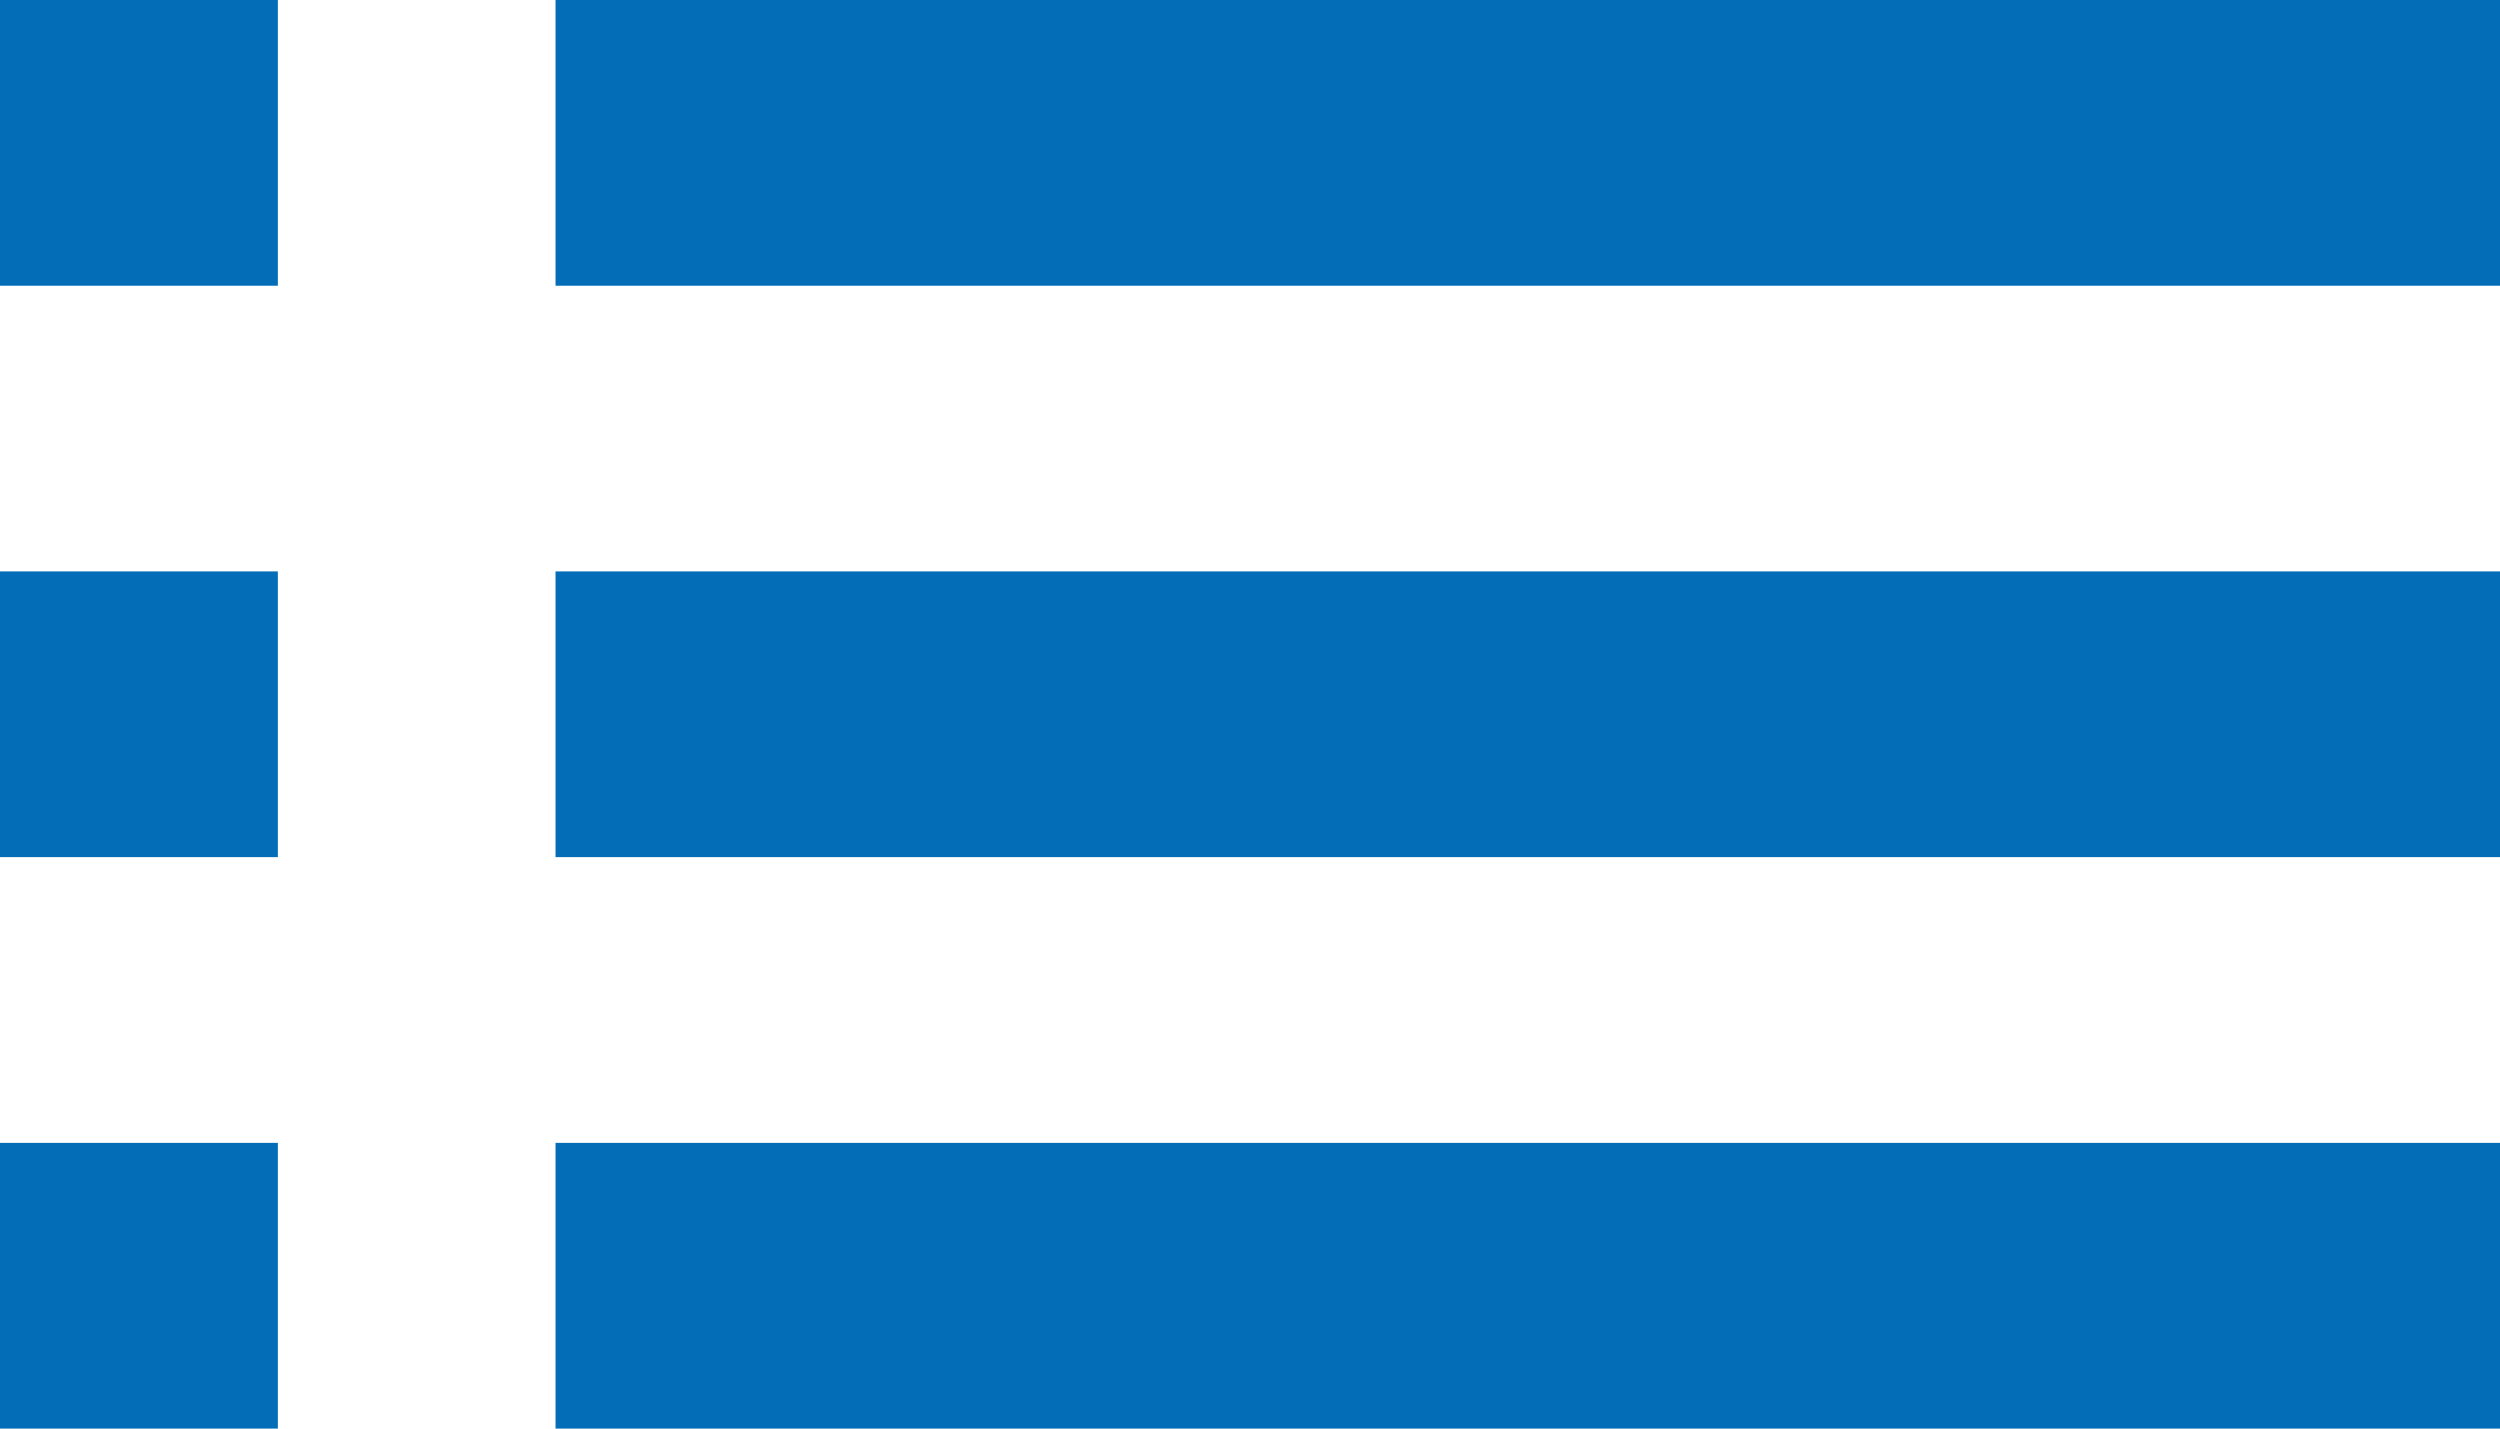 ﻿<?xml version="1.0" encoding="utf-8"?>
<svg version="1.1" xmlns:xlink="http://www.w3.org/1999/xlink" width="14px" height="8px" xmlns="http://www.w3.org/2000/svg">
  <g transform="matrix(1 0 0 1 -177 -174 )">
    <path d="M 0 3.2  L 0 4.8  L 1.556 4.8  L 1.556 3.2  L 0 3.2  Z M 0 6.4  L 0 8  L 1.556 8  L 1.556 6.4  L 0 6.4  Z M 0 0  L 0 1.6  L 1.556 1.6  L 1.556 0  L 0 0  Z M 3.111 3.2  L 3.111 4.8  L 14 4.8  L 14 3.2  L 3.111 3.2  Z M 3.111 6.4  L 3.111 8  L 14 8  L 14 6.4  L 3.111 6.4  Z M 14 0  L 3.111 0  L 3.111 1.6  L 14 1.6  L 14 0  Z " fill-rule="nonzero" fill="#036eb7" stroke="none" transform="matrix(1 0 0 1 177 174 )" />
  </g>
</svg>